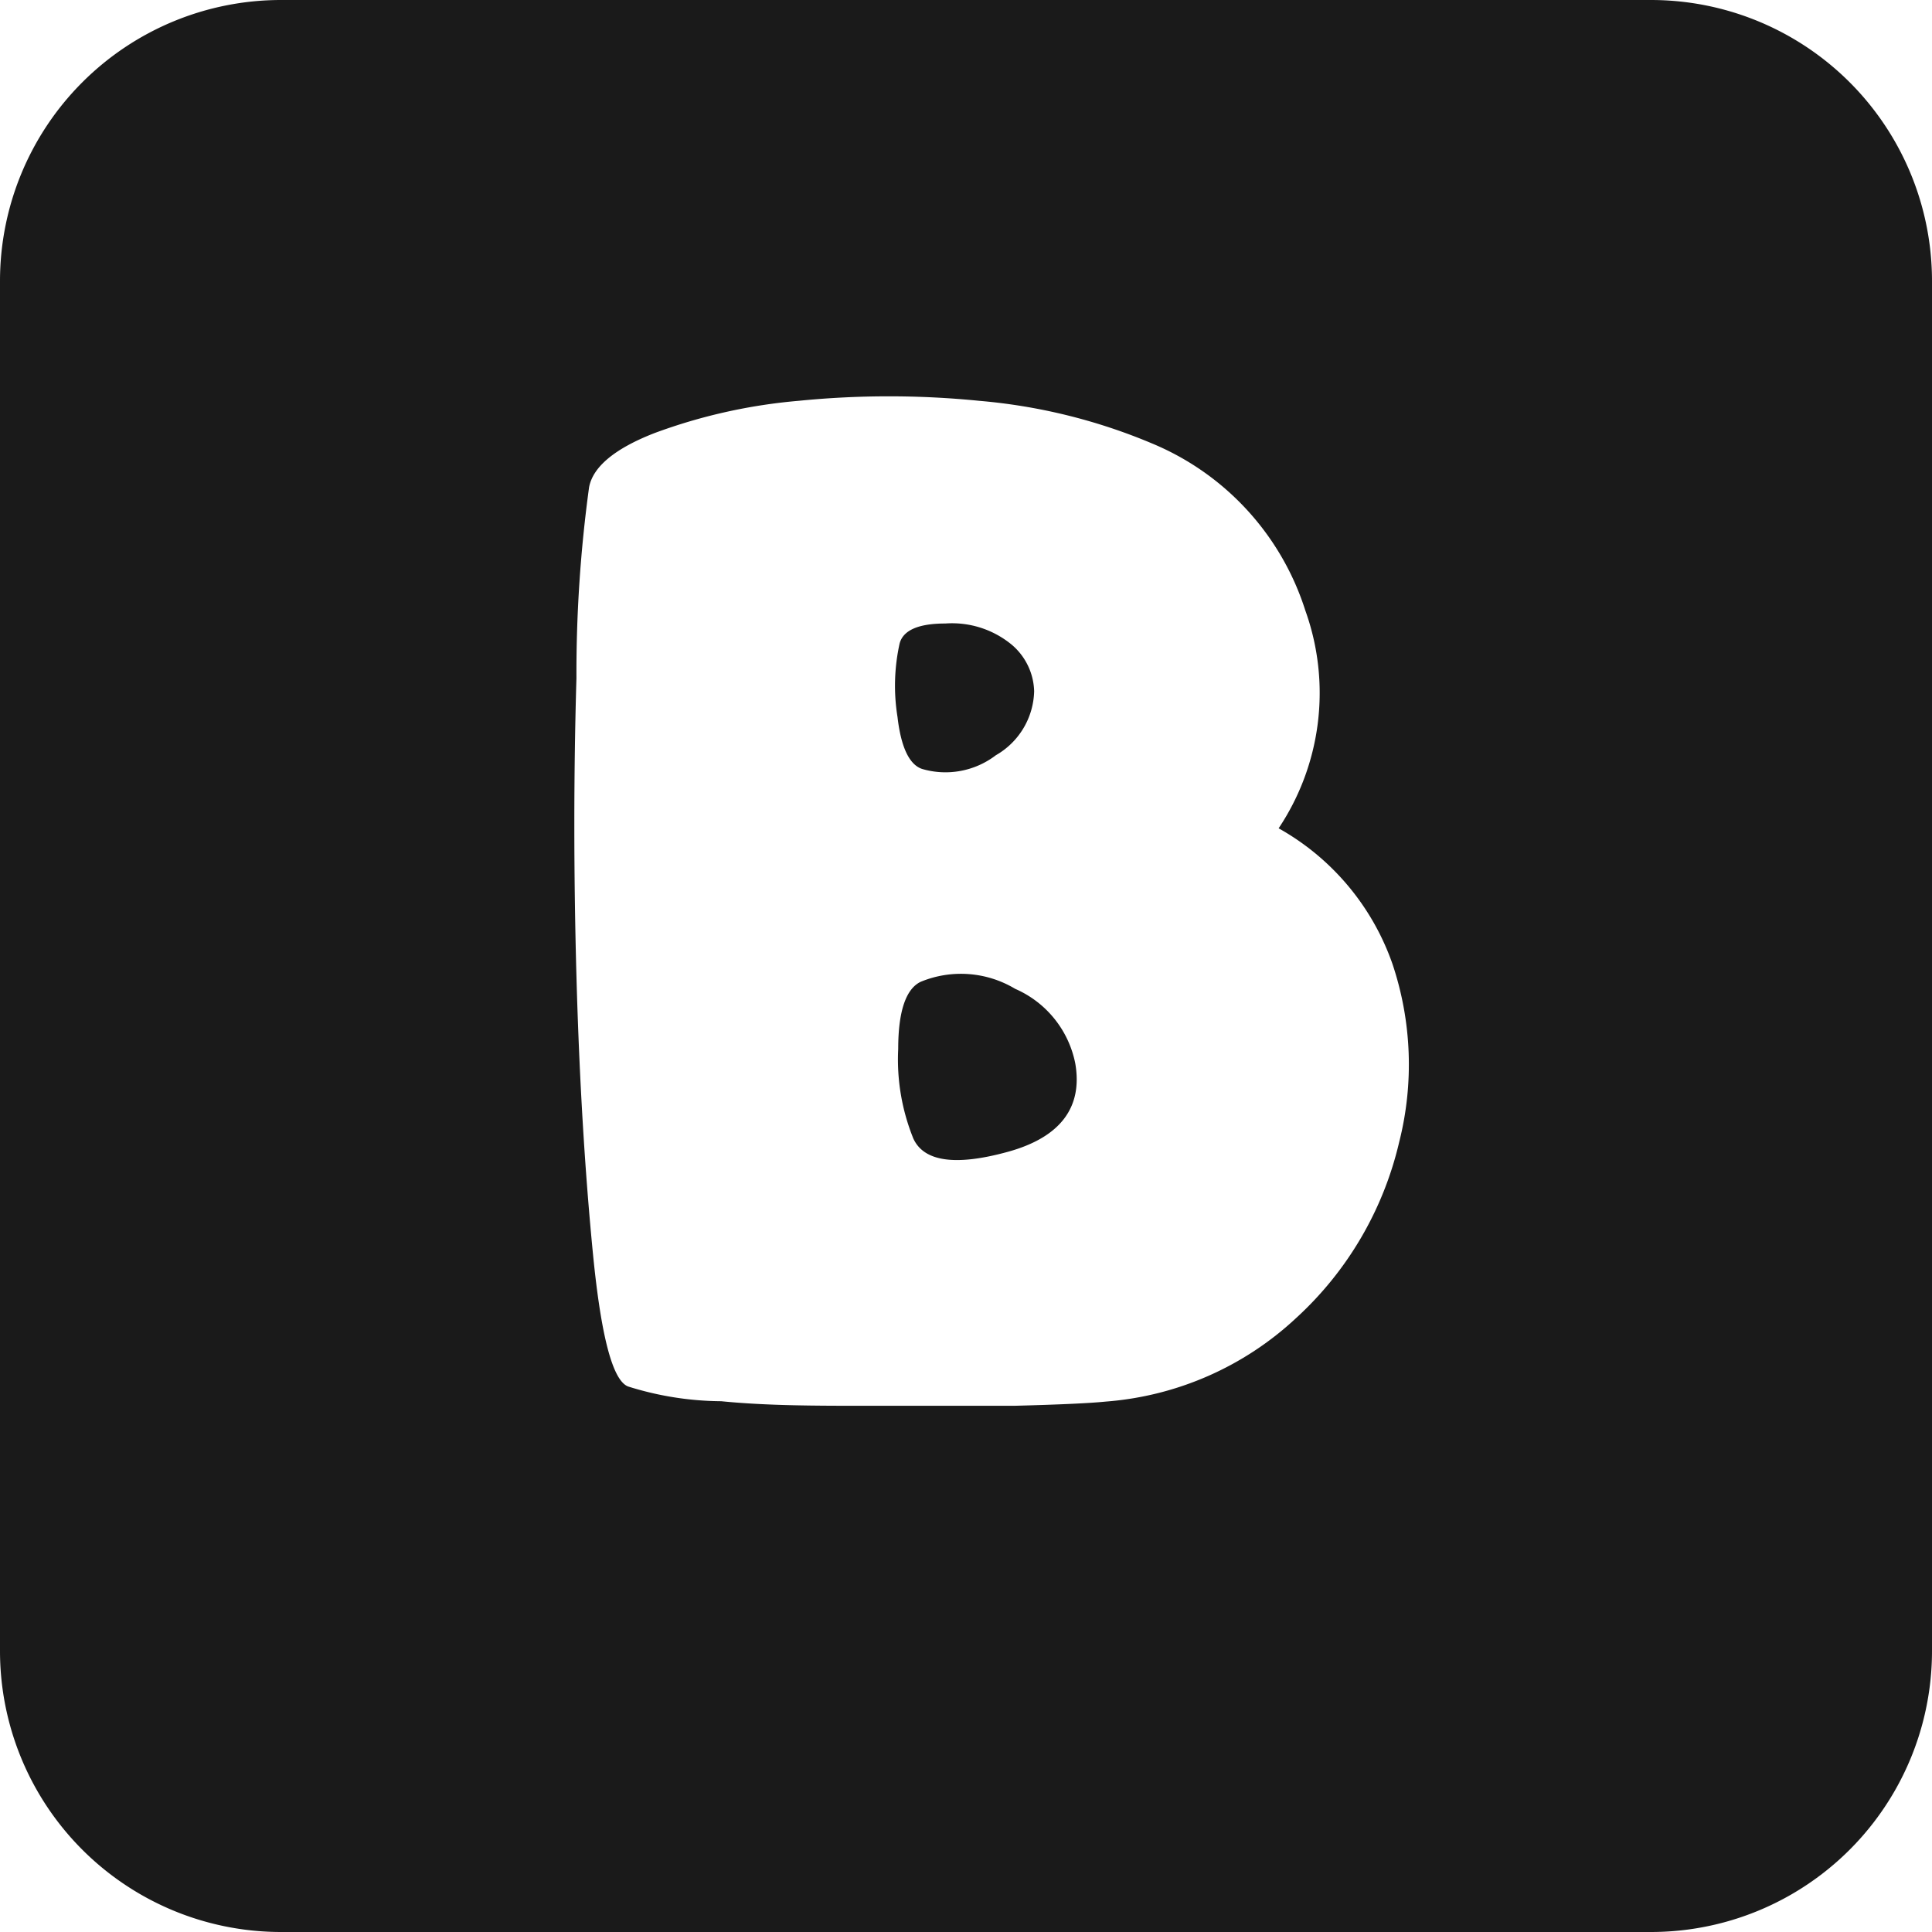 <svg xmlns="http://www.w3.org/2000/svg" viewBox="0 0 55 55"><defs><style>.cls-1{fill:#1a1a1a;}</style></defs><title>b_black</title><g id="Layer_2" data-name="Layer 2"><g id="Black"><path class="cls-1" d="M28.9,28.15a3,3,0,0,0-2.69-.2c-.42.2-.64.84-.64,1.91A6,6,0,0,0,26,32.41c.3.66,1.2.79,2.69.38s2.14-1.26,1.92-2.52A2.94,2.94,0,0,0,28.9,28.15Z"/><path class="cls-1" d="M26.25,21.89a2.36,2.36,0,0,0,2.1-.39,2.16,2.16,0,0,0,1.09-1.82,1.8,1.8,0,0,0-.63-1.32,2.67,2.67,0,0,0-1.9-.61c-.76,0-1.2.19-1.3.57a5.57,5.57,0,0,0-.06,2.09C25.65,21.28,25.89,21.77,26.25,21.89Z"/><path class="cls-1" d="M47,0H8A8,8,0,0,0,0,8V47a8,8,0,0,0,8,8H47a8,8,0,0,0,8-8V8A8,8,0,0,0,47,0ZM39.83,32.52a9.8,9.8,0,0,1-2.93,5,8.94,8.94,0,0,1-5.42,2.38q-.68.07-2.61.12c-1.29,0-2.68,0-4.16,0s-2.87,0-4.18-.13a9,9,0,0,1-2.65-.42c-.44-.17-.77-1.43-1-3.78s-.39-5-.47-7.91-.08-5.75,0-8.47a39.06,39.06,0,0,1,.36-5.44c.11-.58.73-1.1,1.86-1.54a15.63,15.63,0,0,1,4.11-.92,25.87,25.87,0,0,1,5.13,0,16.21,16.21,0,0,1,4.94,1.22,7.66,7.66,0,0,1,4.35,4.75,6.94,6.94,0,0,1-.76,6.2l0,0a7.11,7.11,0,0,1,3.24,3.86A9,9,0,0,1,39.83,32.52Z"/></g></g></svg>